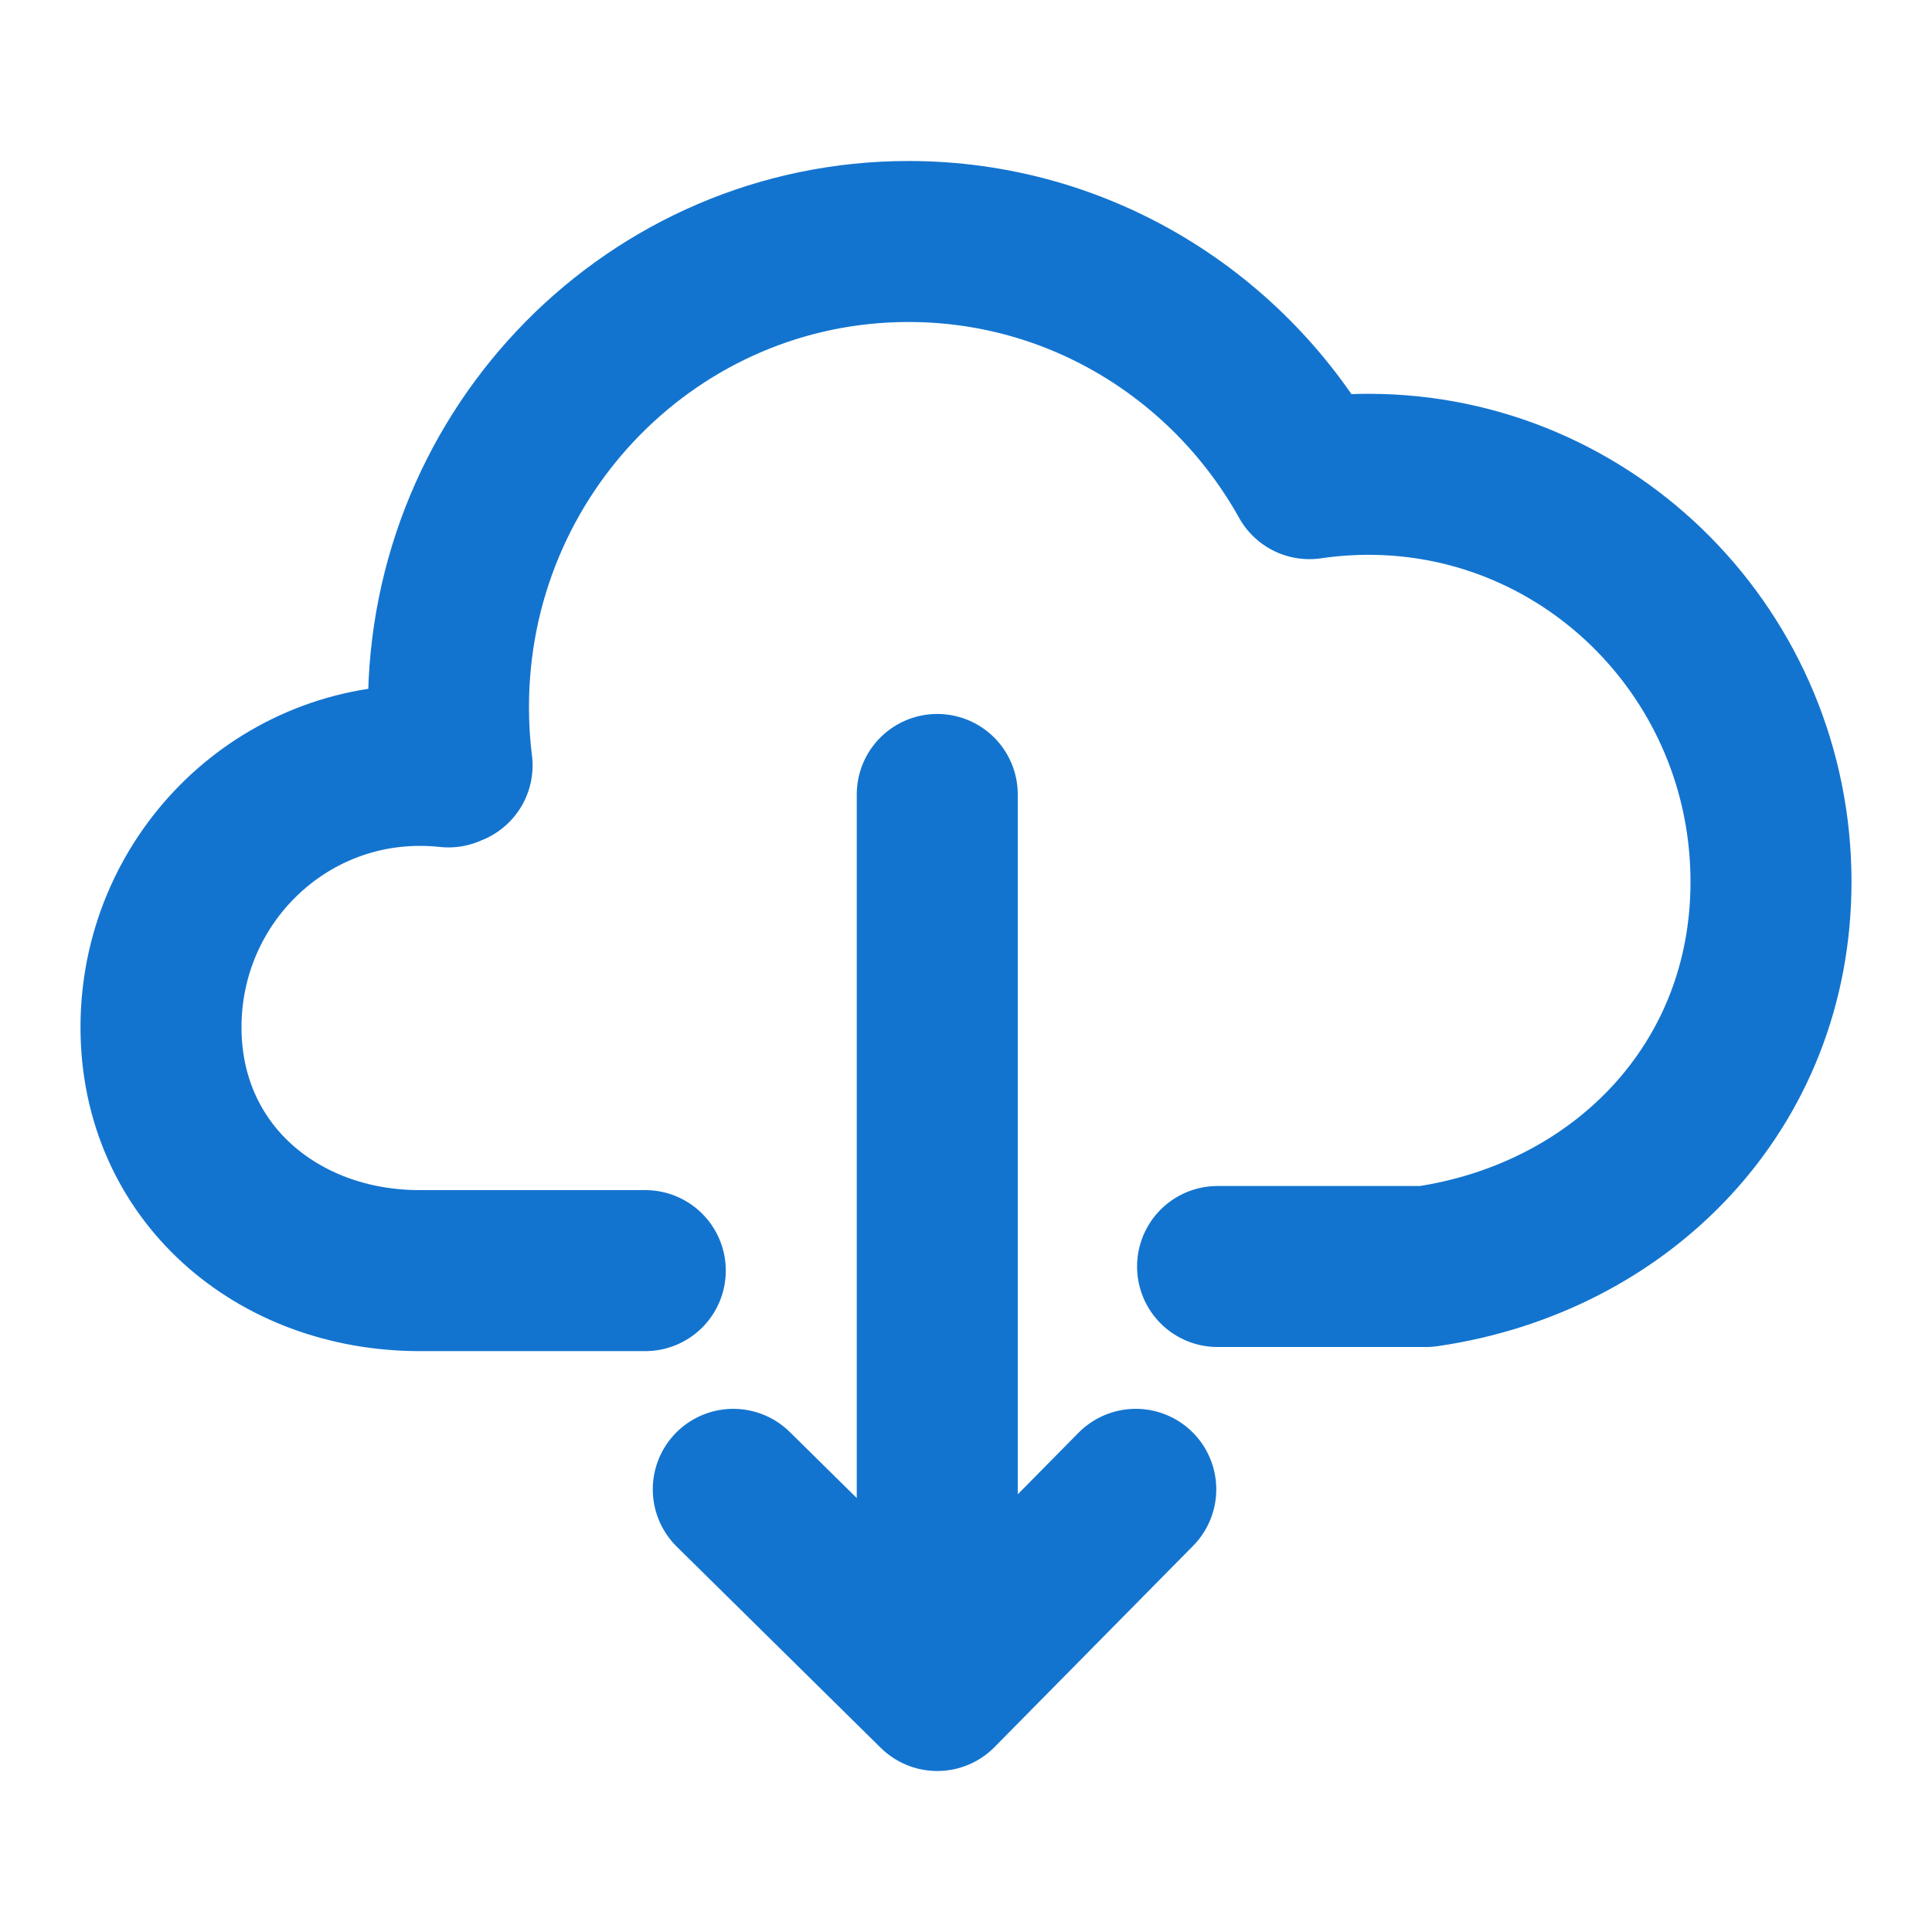 <svg width="24" height="24" viewBox="0 0 24 24" fill="none" xmlns="http://www.w3.org/2000/svg">
<path d="M8.016 15.784H5.214C3.439 15.784 2 14.559 2 12.761C2 10.964 3.439 9.508 5.214 9.508C5.335 9.508 5.454 9.514 5.571 9.527V9.508H5.616C5.586 9.271 5.571 9.029 5.571 8.785C5.571 5.59 8.13 3 11.286 3C13.423 3 15.286 4.188 16.266 5.946C16.506 5.911 16.751 5.892 17 5.892C19.761 5.892 22 8.158 22 10.954C22 13.504 20.137 15.382 17.714 15.733H15.125M11.643 9.869V21M11.643 21L9.109 18.501M11.643 21L14.109 18.501" stroke="#1374CF" stroke-width="2" stroke-linecap="round" stroke-linejoin="round"/>
</svg>
